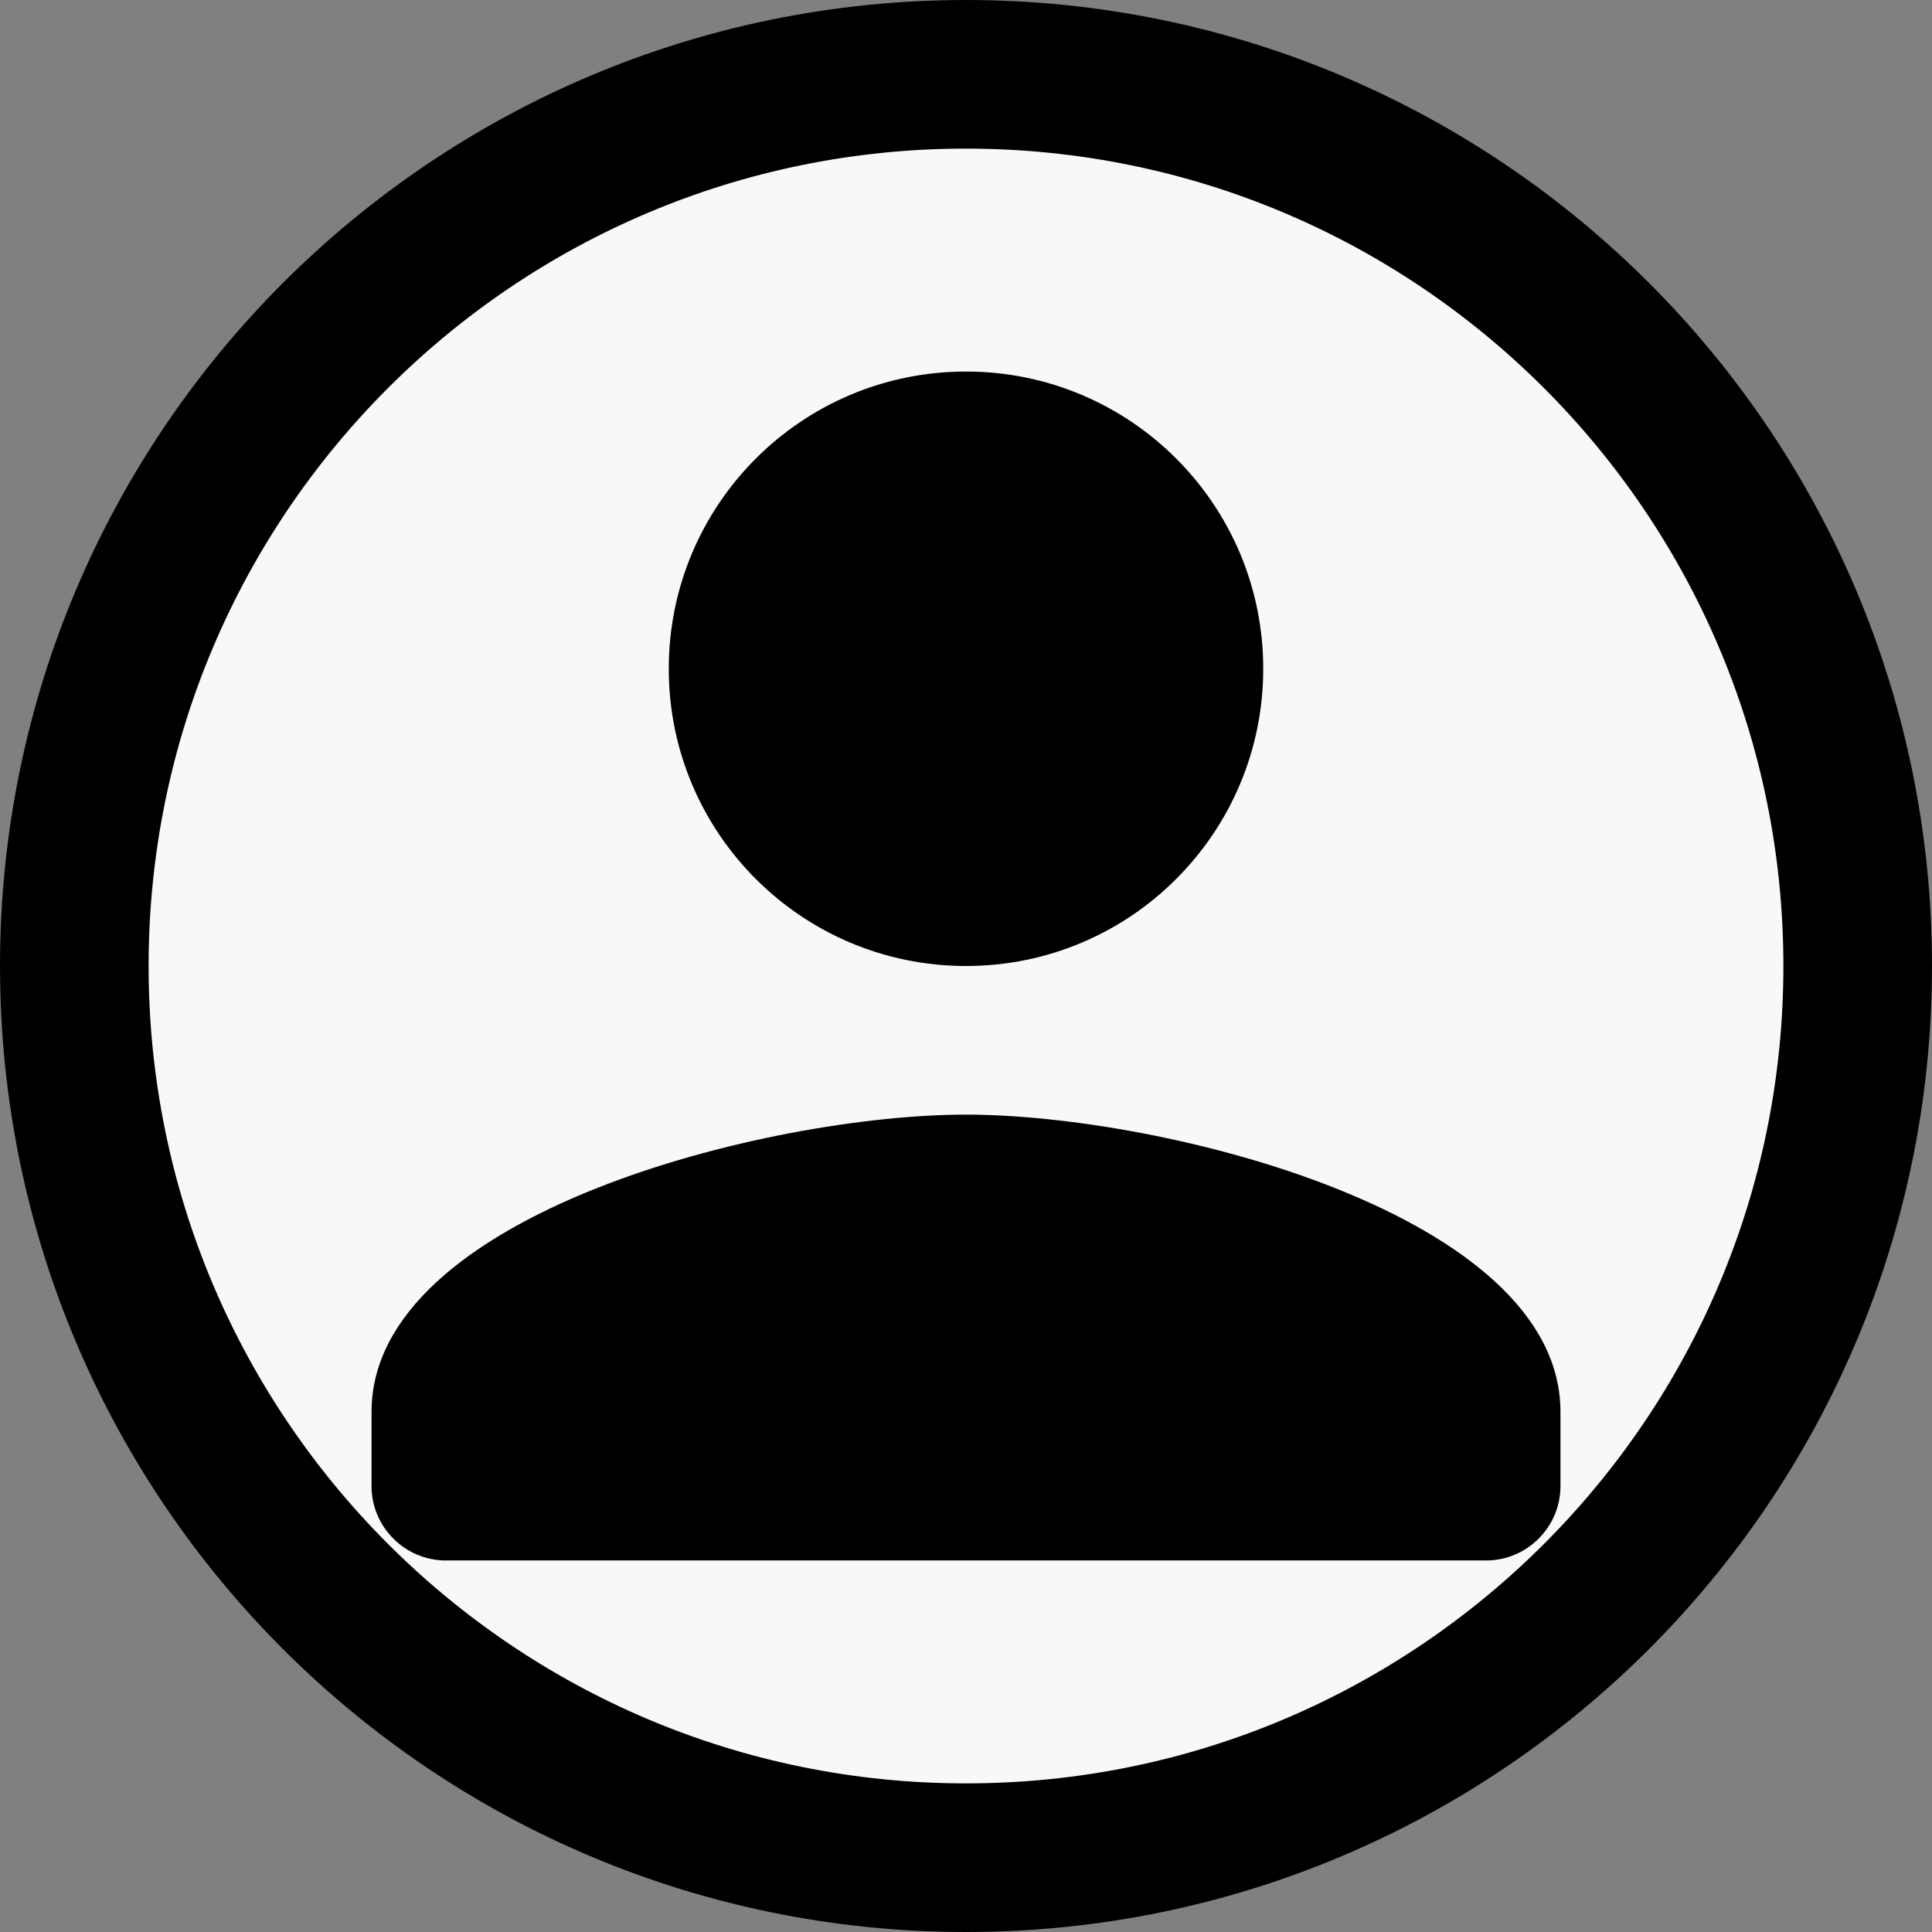 <svg width="26" height="26" viewBox="0 0 26 26" fill="none" xmlns="http://www.w3.org/2000/svg">
<rect x="0" y="0" width="26" height="26" fill="#808080" stroke="none"/>
<path fill-rule="evenodd" clip-rule="evenodd" d="M13 25C19.627 25 25 19.627 25 13C25 6.373 19.627 1 13 1C6.373 1 1 6.373 1 13C1 19.627 6.373 25 13 25Z" fill="#F8F8F8" stroke="black" stroke-width="2"/>
<path fill-rule="evenodd" clip-rule="evenodd" d="M17 9C17 11.21 15.21 13 13 13C10.79 13 9 11.21 9 9C9 6.79 10.79 5 13 5C15.21 5 17 6.79 17 9ZM5 19C5 16.34 10.33 15 13 15C15.67 15 21 16.34 21 19V20C21 20.55 20.55 21 20 21H6C5.45 21 5 20.55 5 20V19Z" fill="black"/>
</svg>
